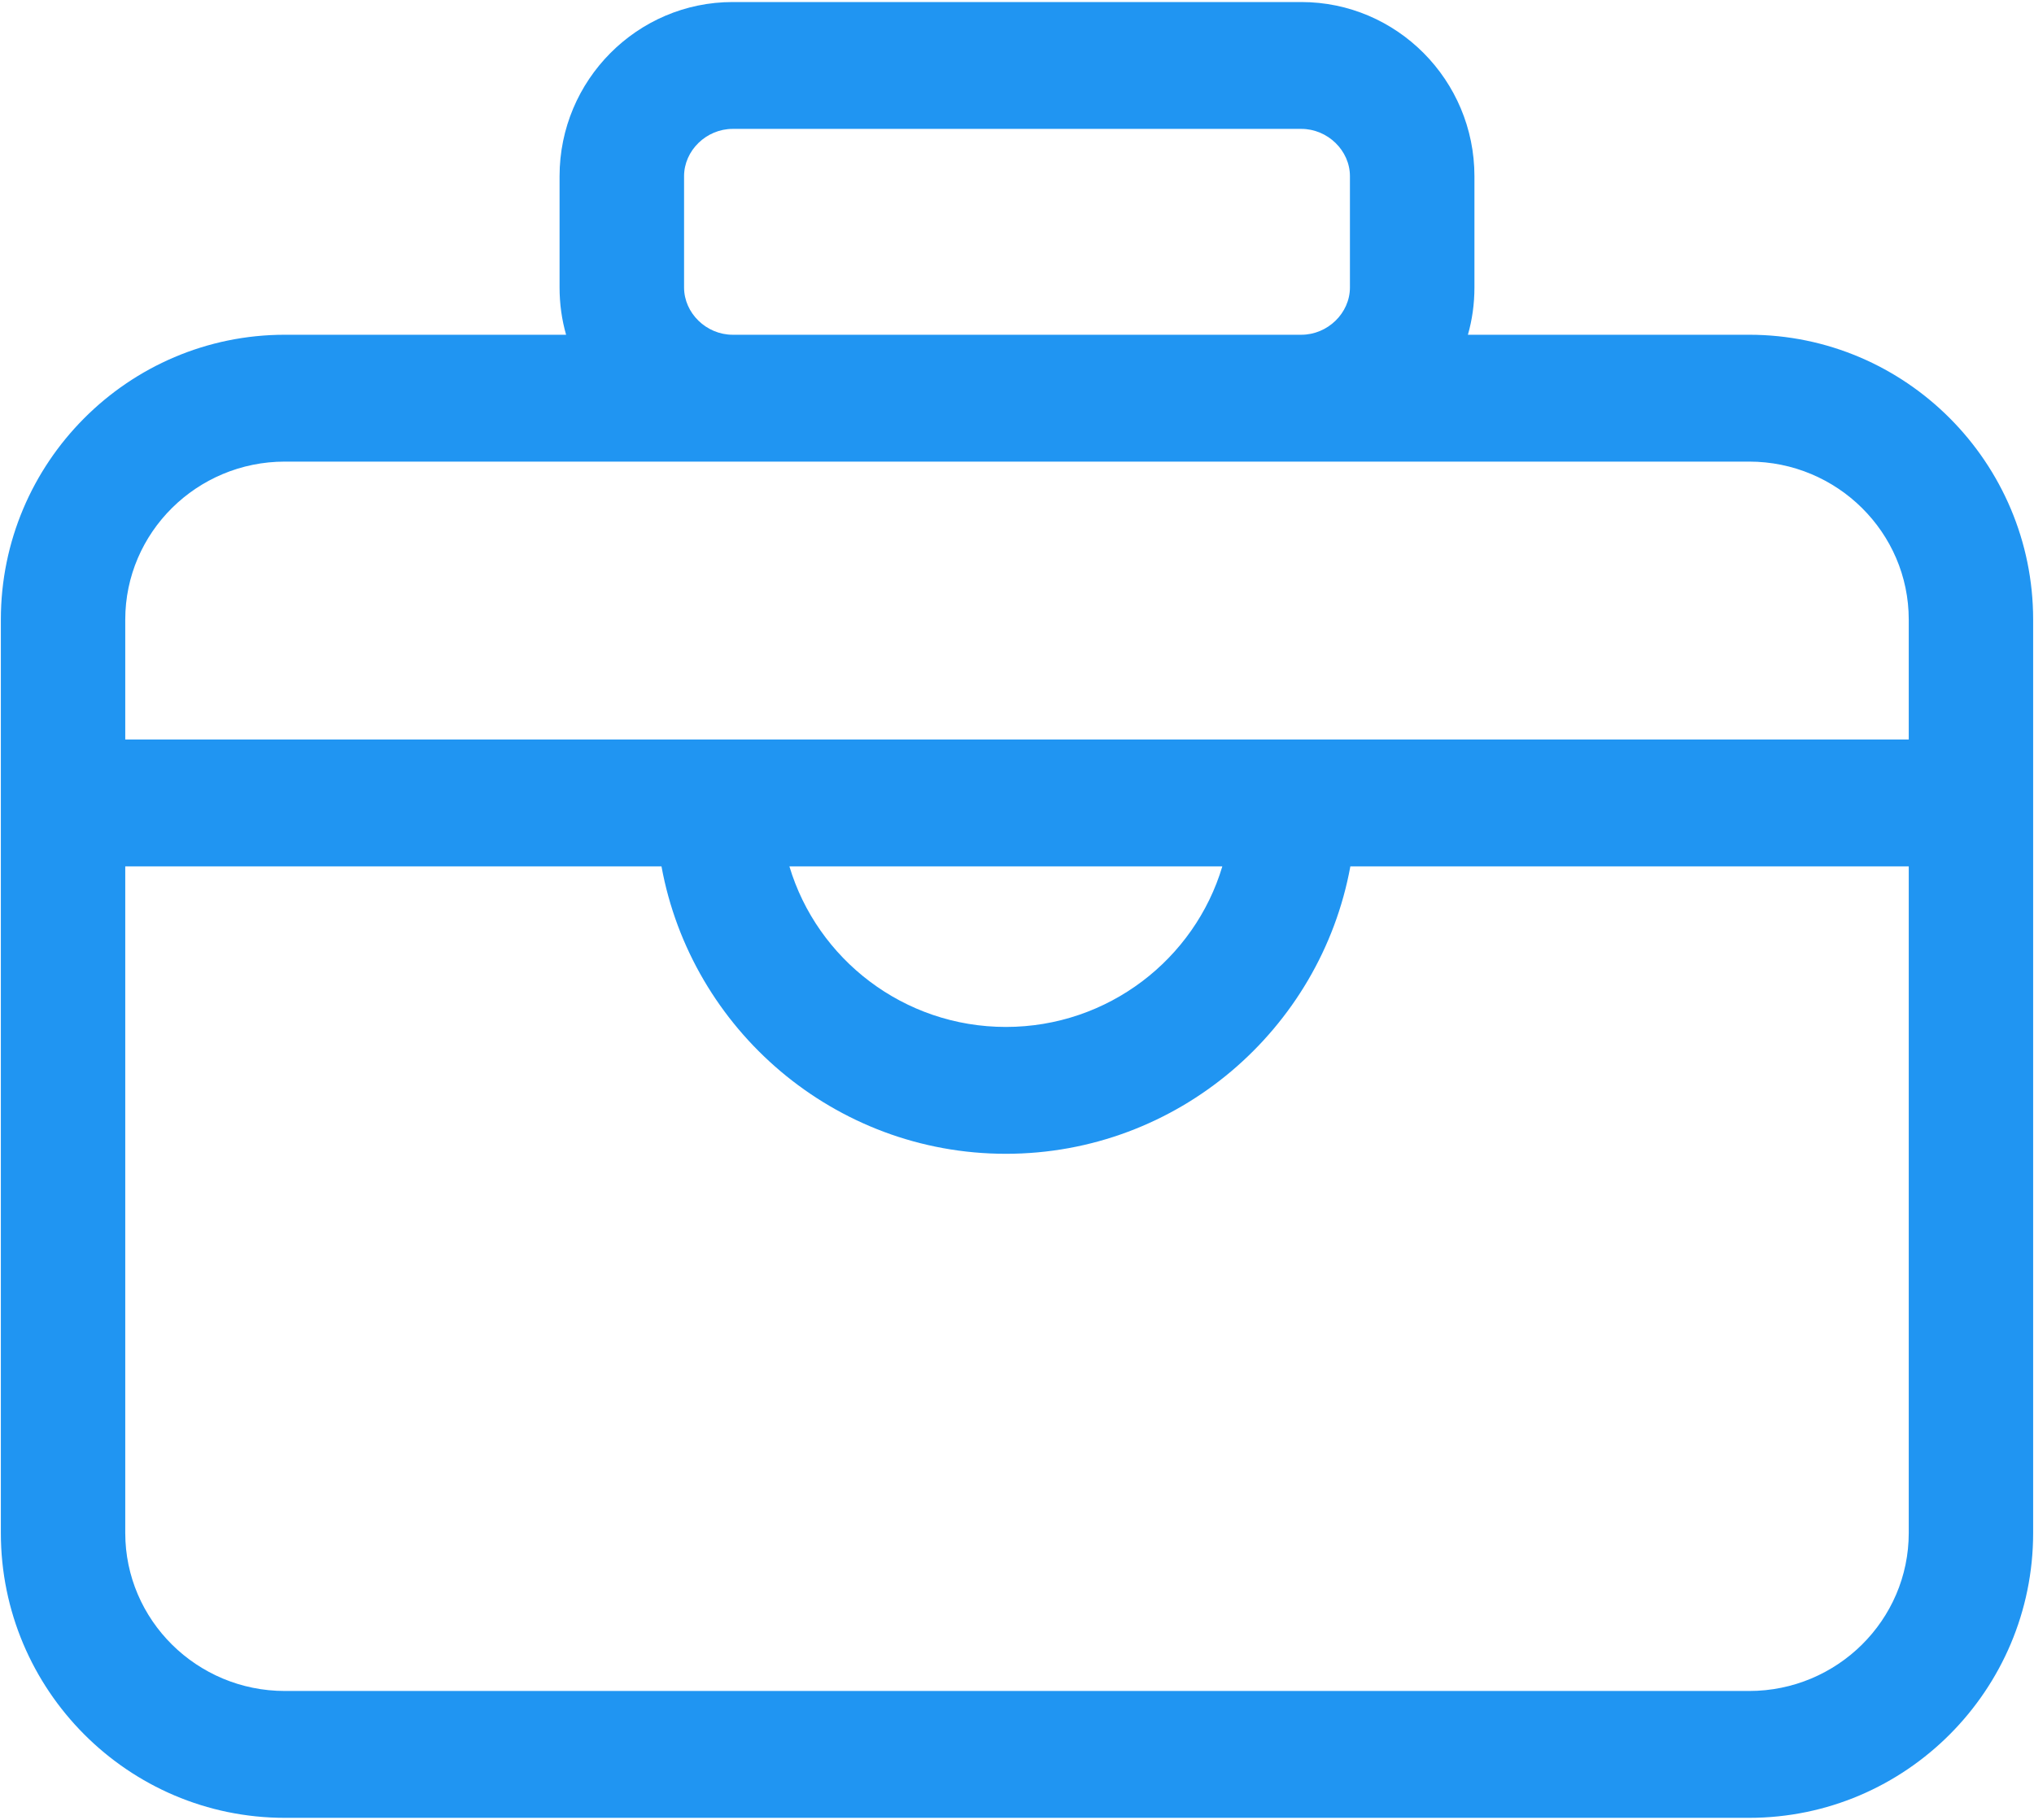 <?xml version="1.0" encoding="UTF-8"?>
<svg width="19px" height="17px" viewBox="0 0 19 17" version="1.1" xmlns="http://www.w3.org/2000/svg" xmlns:xlink="http://www.w3.org/1999/xlink">

    <title>Group 28</title>
    <desc>Created with Sketch.</desc>
    <defs></defs>
    <g id="sid" stroke="none" stroke-width="1" fill="none" fill-rule="evenodd">
        <g id="3_ERP" transform="translate(-16, -550)">
            <g id="Group-9" transform="translate(0, 536)">
                <g id="Group-28" transform="translate(15, 11)">
                    <rect id="Rectangle-12" x="0" y="0" width="22" height="22"></rect>
                    <g id="公司" transform="translate(1, 3)" fill-rule="nonzero" fill="#2095F2">
                        <path d="M16.339,3.127 L13.712,3.127 C13.752,2.987 13.773,2.839 13.773,2.685 L13.773,1.646 C13.773,0.749 13.048,0.019 12.156,0.019 L6.844,0.019 C5.953,0.019 5.227,0.749 5.227,1.646 L5.227,2.685 C5.227,2.839 5.248,2.987 5.288,3.127 L2.661,3.127 C1.198,3.127 0.008,4.321 0.008,5.788 L0.008,14.32 C0.008,15.787 1.198,16.981 2.661,16.981 L16.339,16.981 C17.802,16.981 18.992,15.787 18.992,14.32 L18.992,5.788 C18.992,4.321 17.802,3.127 16.339,3.127 Z M6.39,2.685 L6.39,1.646 C6.39,1.406 6.598,1.204 6.844,1.204 L12.156,1.204 C12.402,1.204 12.61,1.406 12.61,1.646 L12.61,2.685 C12.61,2.925 12.402,3.127 12.156,3.127 L6.844,3.127 C6.598,3.127 6.39,2.925 6.39,2.685 Z M2.661,4.312 L6.844,4.312 L12.156,4.312 L16.339,4.312 C17.161,4.312 17.83,4.974 17.83,5.788 L17.83,6.908 L1.17,6.908 L1.17,5.788 C1.17,4.974 1.839,4.312 2.661,4.312 Z M11.418,8.093 C11.16,8.959 10.351,9.593 9.396,9.593 C8.441,9.593 7.633,8.959 7.374,8.093 L11.418,8.093 Z M16.339,15.796 L2.661,15.796 C1.839,15.796 1.17,15.134 1.17,14.32 L1.17,8.093 L6.179,8.093 C6.458,9.618 7.795,10.778 9.396,10.778 C10.998,10.778 12.335,9.618 12.614,8.093 L17.83,8.093 L17.83,14.32 C17.83,15.134 17.161,15.796 16.339,15.796 Z" id="Shape"></path>
                    </g>
                </g>
            </g>
        </g>
    </g>
</svg>